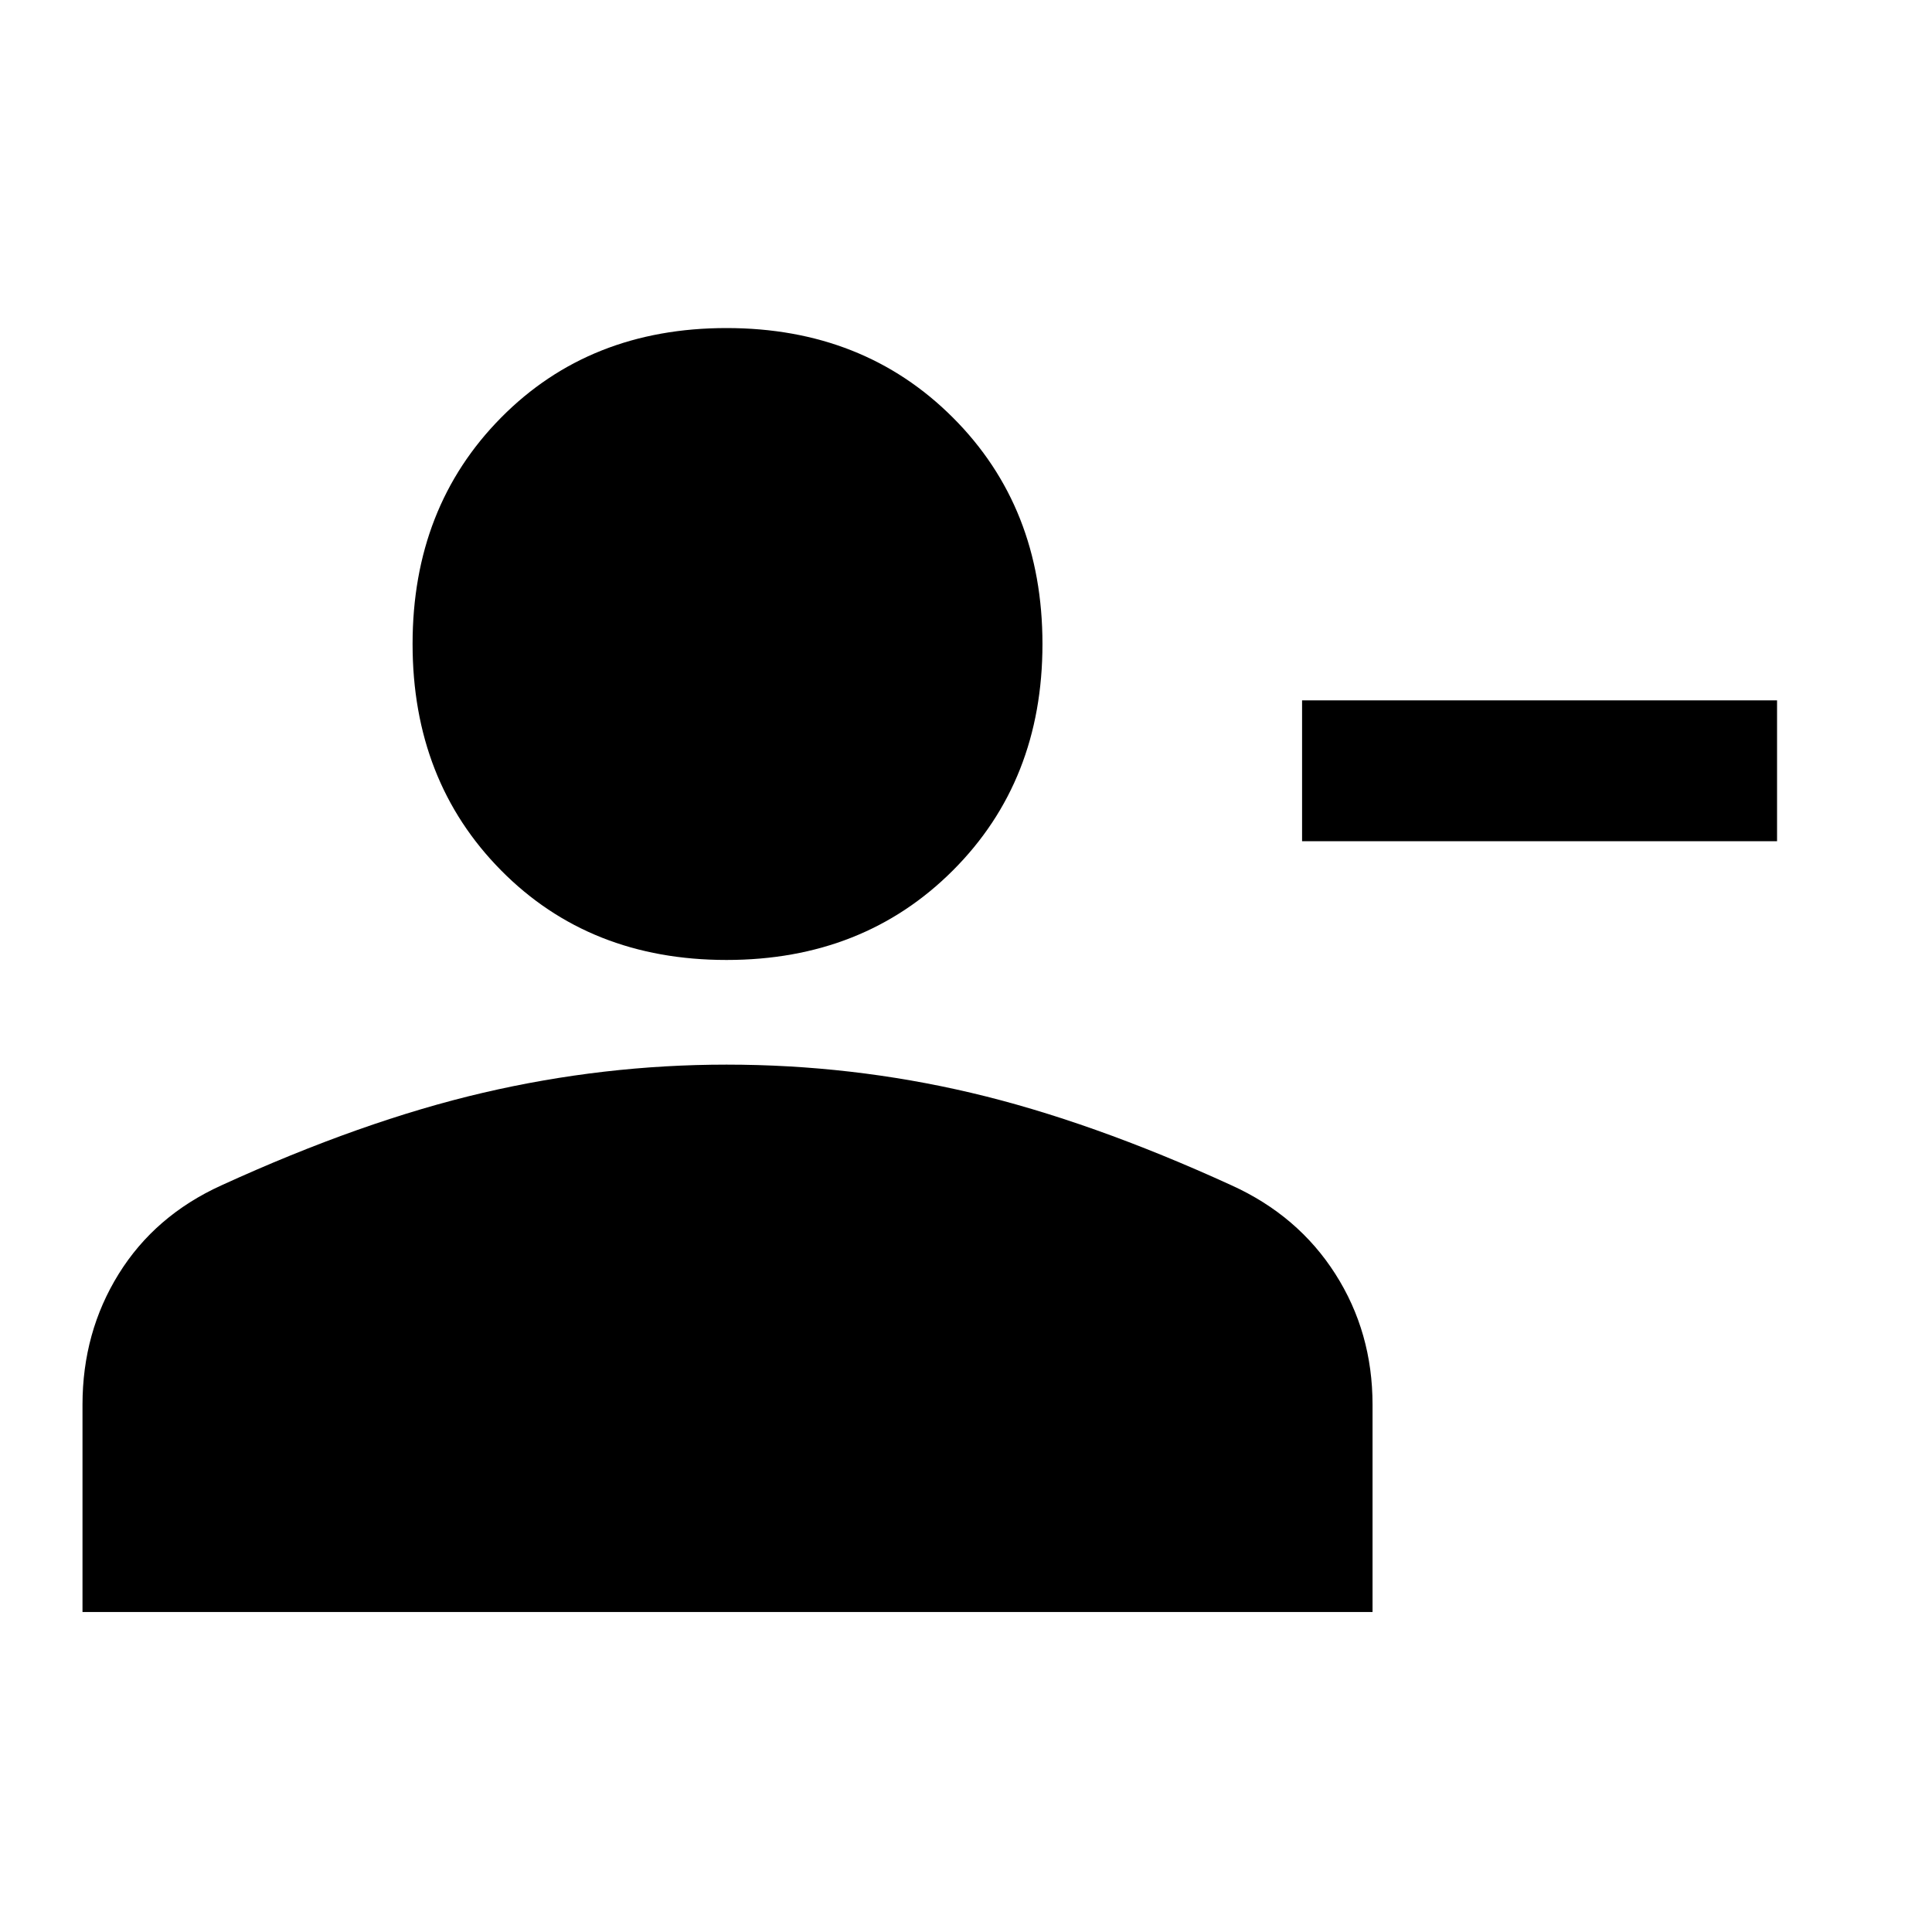 <svg xmlns="http://www.w3.org/2000/svg" height="40" width="40"><path d="M26.958 17.417V14.5H36.792V17.417ZM15.042 19.875Q12.208 19.875 10.375 18.021Q8.542 16.167 8.542 13.333Q8.542 10.5 10.375 8.646Q12.208 6.792 15.042 6.792Q17.875 6.792 19.729 8.646Q21.583 10.5 21.583 13.333Q21.583 16.167 19.729 18.021Q17.875 19.875 15.042 19.875ZM1.708 33.375V29.083Q1.708 27.583 2.458 26.375Q3.208 25.167 4.583 24.542Q7.5 23.208 10 22.625Q12.5 22.042 15.042 22.042Q17.625 22.042 20.104 22.625Q22.583 23.208 25.5 24.542Q26.875 25.167 27.646 26.375Q28.417 27.583 28.417 29.083V33.375Z"/></svg>